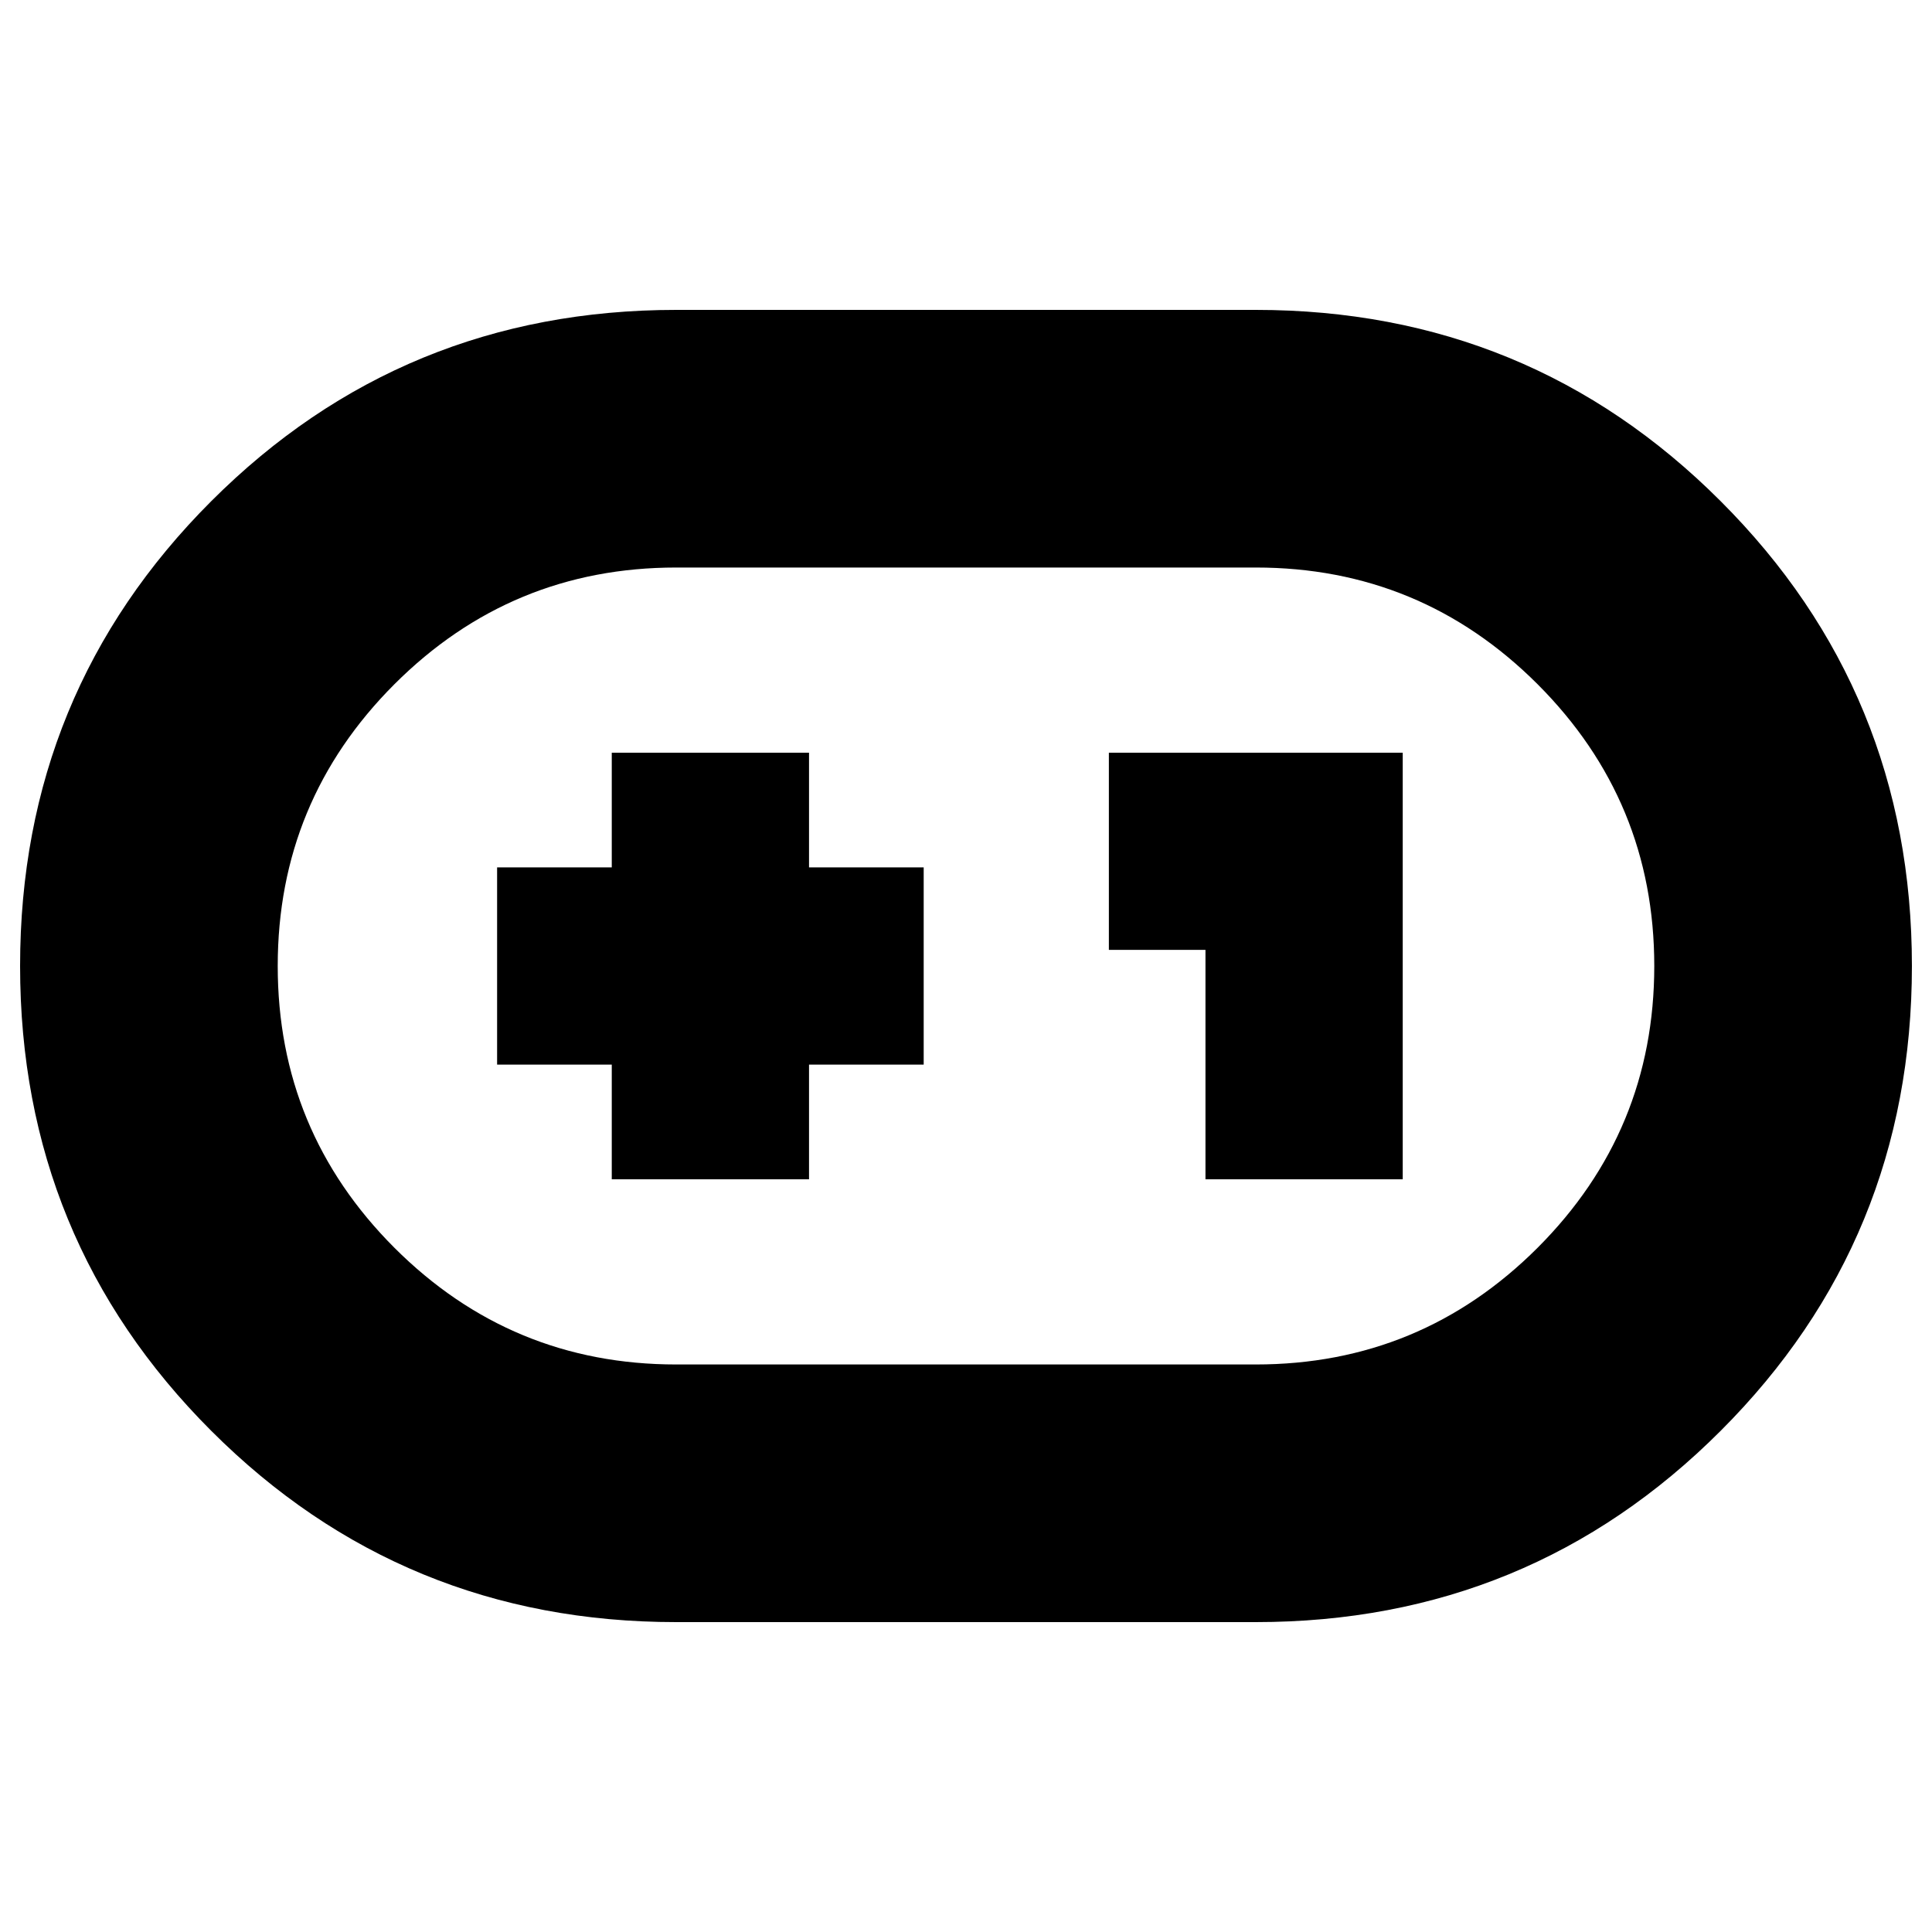 <svg xmlns="http://www.w3.org/2000/svg" height="20" width="20"><path d="M7 16.792q-2.833 0-4.813-1.98Q.208 12.833.208 10t1.979-4.812Q4.167 3.208 7 3.208h6q2.833 0 4.812 1.98 1.98 1.979 1.98 4.812t-1.98 4.812q-1.979 1.98-4.812 1.98Zm0-2.667h6q1.708 0 2.917-1.208 1.208-1.209 1.208-2.917 0-1.708-1.208-2.917Q14.708 5.875 13 5.875H7q-1.708 0-2.917 1.208Q2.875 8.292 2.875 10q0 1.708 1.208 2.917Q5.292 14.125 7 14.125Zm-.667-1.917h2.042v-1.187h1.187V8.979H8.375V7.792H6.333v1.187H5.146v2.042h1.187Zm6.146 0h2.042V7.792h-3.042v2.041h1ZM10 10Z"/></svg>